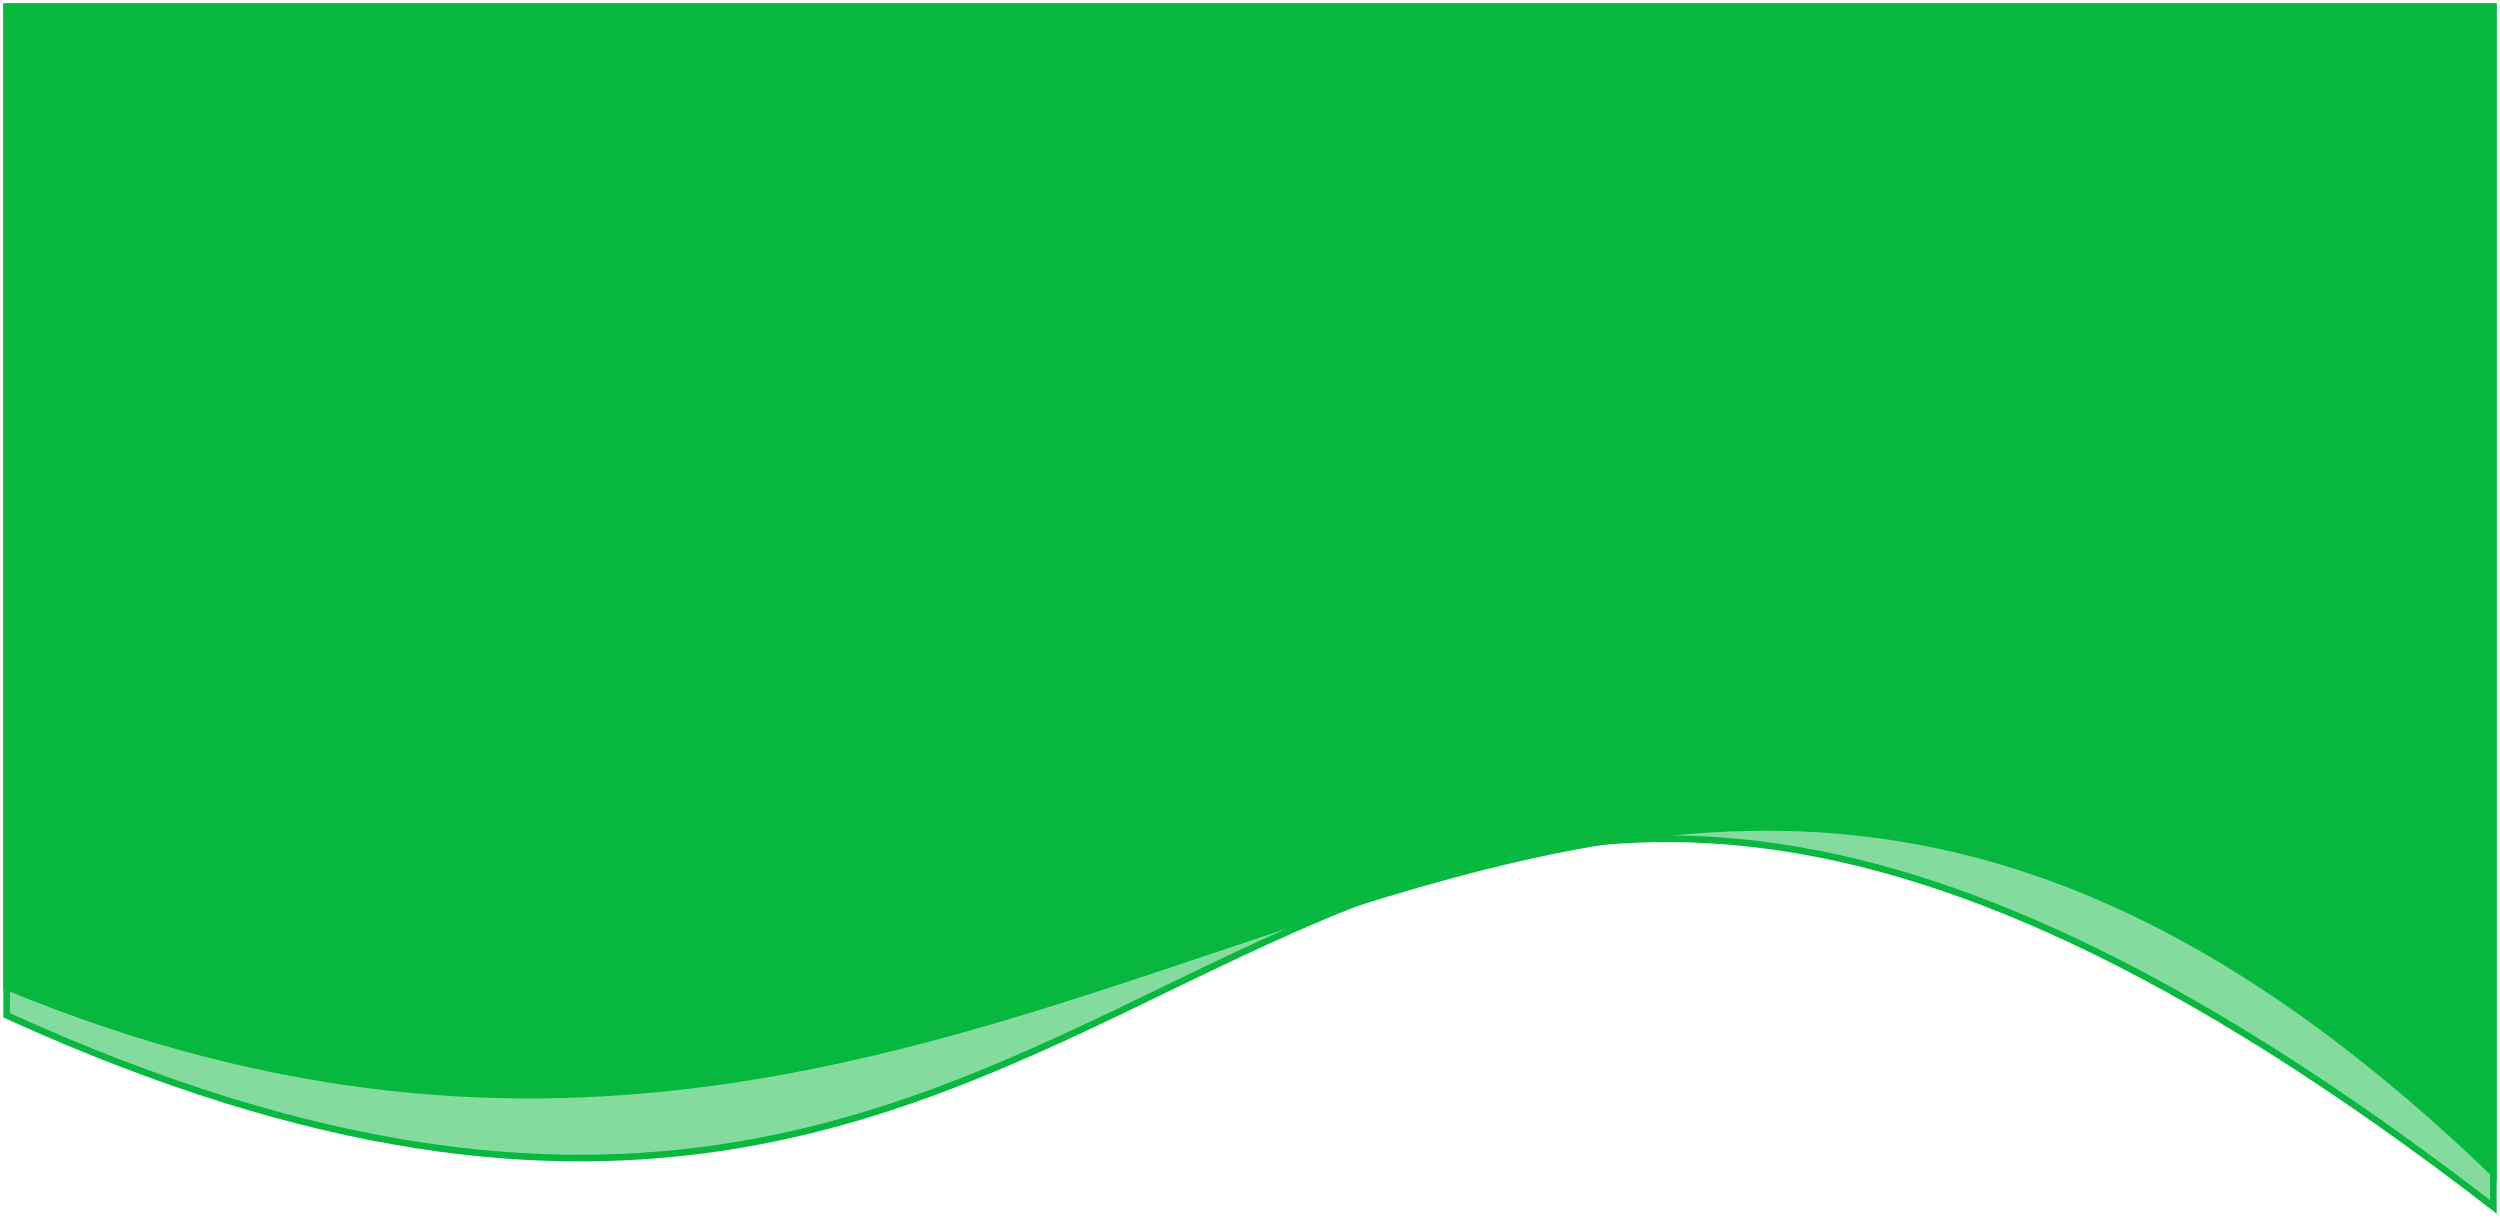 <svg width="377" height="184" viewBox="0 0 377 184" fill="none" xmlns="http://www.w3.org/2000/svg">
<path d="M376 176.874C237.5 43.519 165 216.45 1 148.805V1H376V176.874Z" fill="#09B83E" stroke="#09B83E"/>
<path d="M376 182C184.5 34.205 187.5 237.993 1 153.113V1H376V182Z" fill="#09B83E" fill-opacity="0.5" stroke="#09B83E"/>
</svg>
